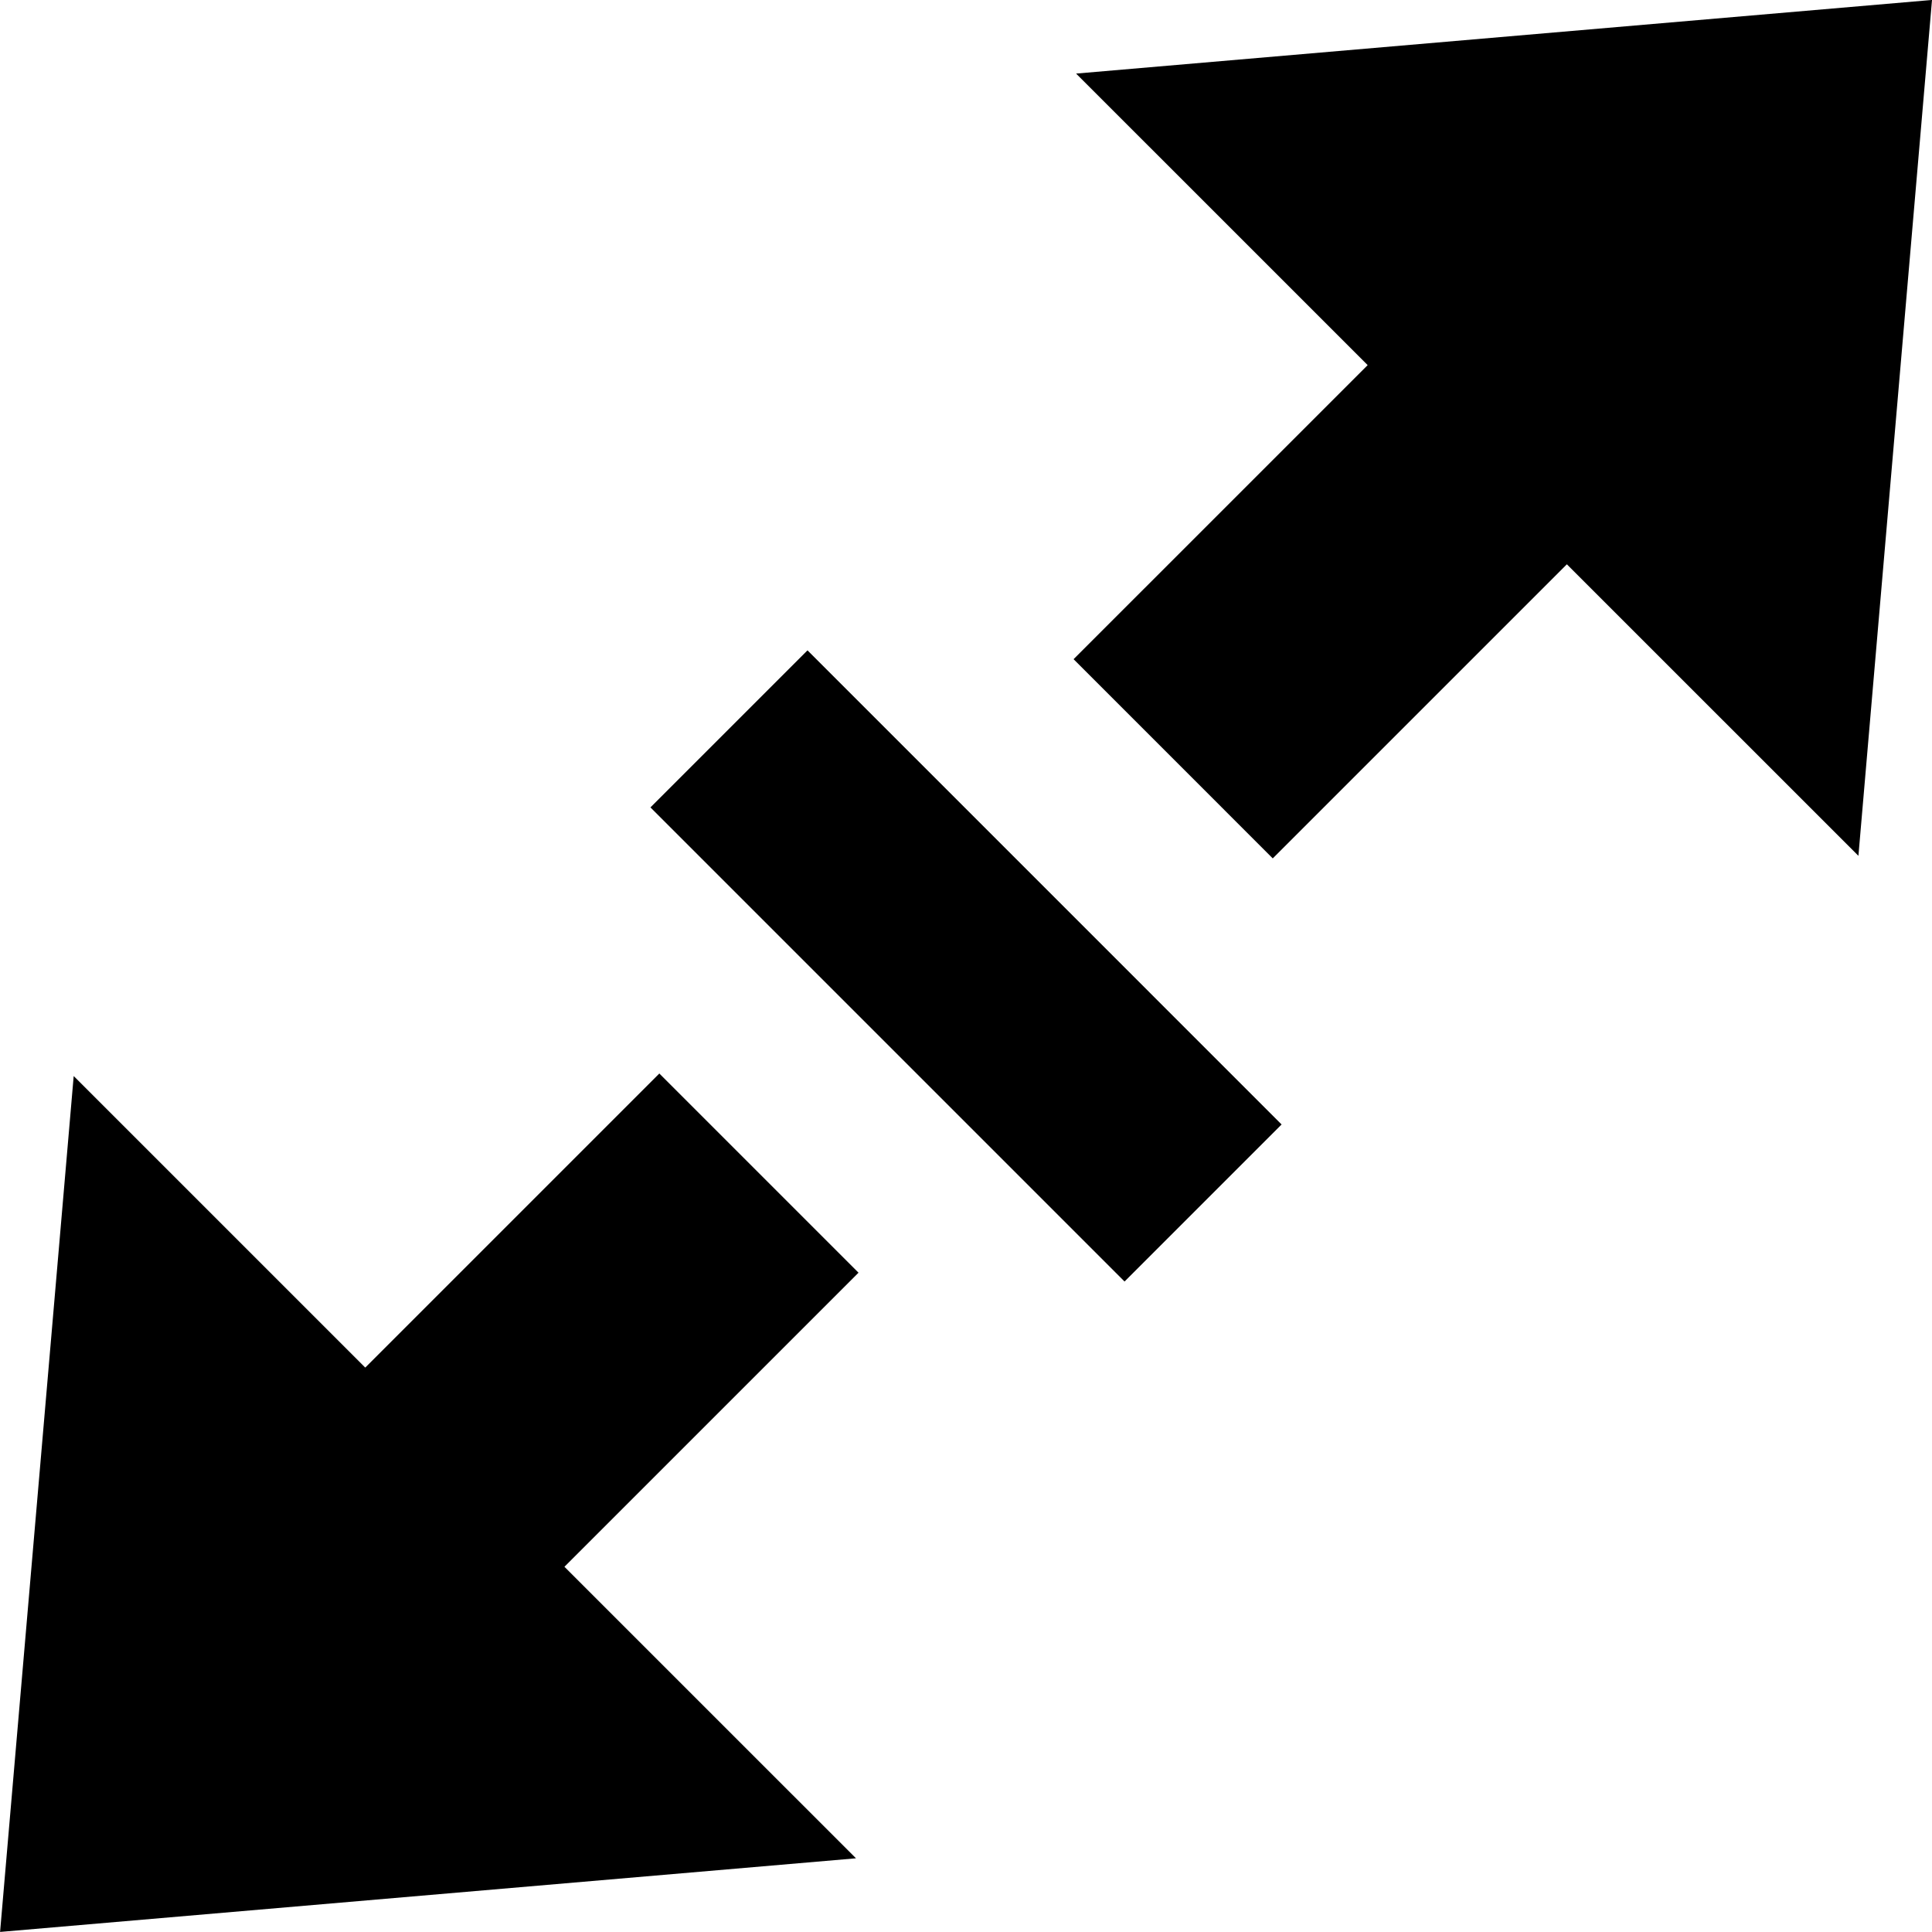 <svg version="1.1" viewBox="0 0 173.98 173.98" xml:space="preserve" xmlns="http://www.w3.org/2000/svg" xmlns:cc="http://creativecommons.org/ns#" xmlns:dc="http://purl.org/dc/elements/1.1/" xmlns:rdf="http://www.w3.org/1999/02/22-rdf-syntax-ns#">
<path d="m115.41 101.26-14.143 14.143-42.693-42.694 14.143-14.143zm51.944-24.191 6.627-77.073-77.076 6.63 26.256 26.254-26.483 26.481 17.936 17.938 26.485-26.483zm-107.98 19.602-26.483 26.483-26.255-26.254-6.629 77.074 77.076-6.63-26.255-26.253 26.483-26.482z" color="#000000" color-rendering="auto" dominant-baseline="auto" image-rendering="auto" shape-rendering="auto" solid-color="#000000" stop-color="#000000" style="font-feature-settings:normal;font-variant-alternates:normal;font-variant-caps:normal;font-variant-east-asian:normal;font-variant-ligatures:normal;font-variant-numeric:normal;font-variant-position:normal;font-variation-settings:normal;inline-size:0;isolation:auto;mix-blend-mode:normal;shape-margin:0;shape-padding:0;text-decoration-color:#000000;text-decoration-line:none;text-decoration-style:solid;text-indent:0;text-orientation:mixed;text-transform:none;white-space:normal"/>















</svg>
